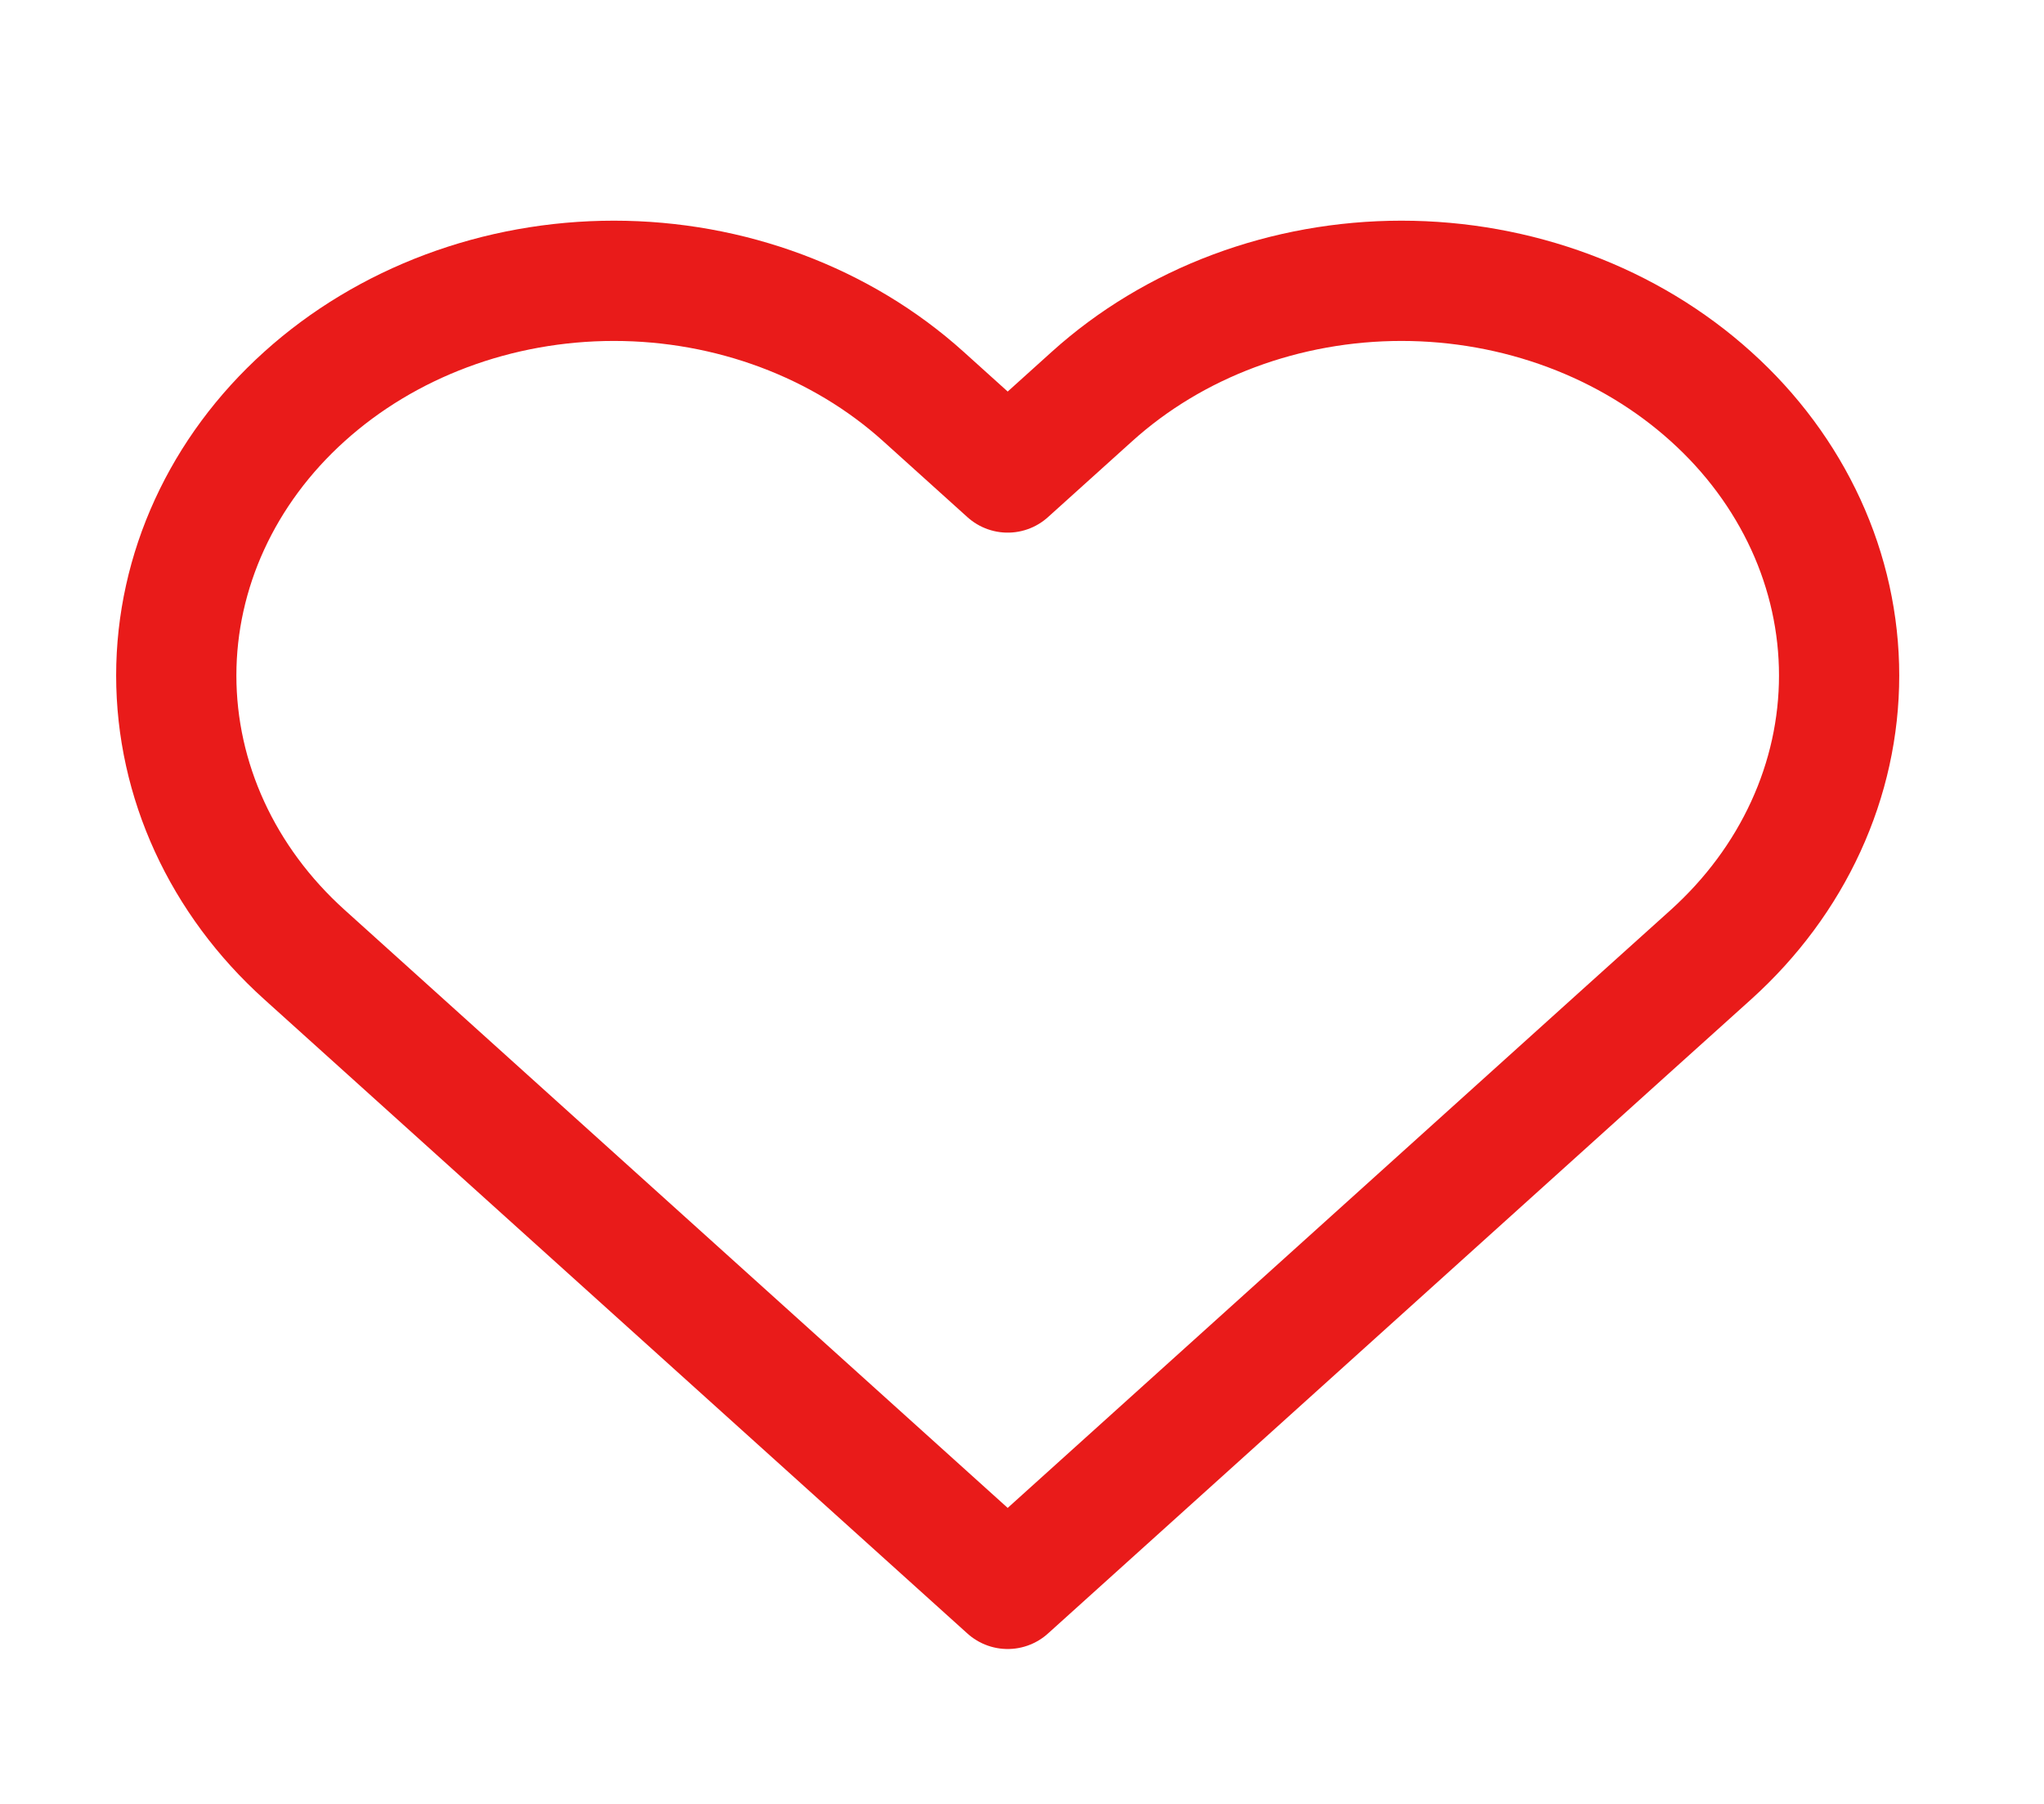 <svg width="17" height="15" viewBox="0 0 17 15" fill="none" xmlns="http://www.w3.org/2000/svg">
<g clip-path="url(#clip0_693_5196)">
<path d="M14.23 3.297C13.892 2.992 13.491 2.75 13.049 2.585C12.607 2.42 12.134 2.335 11.656 2.335C11.178 2.335 10.705 2.42 10.263 2.585C9.821 2.75 9.42 2.992 9.082 3.297L8.381 3.929L7.68 3.297C6.997 2.681 6.071 2.335 5.106 2.335C4.14 2.335 3.215 2.681 2.532 3.297C1.849 3.912 1.466 4.747 1.466 5.617C1.466 6.488 1.849 7.323 2.532 7.938L3.233 8.57L8.381 13.212L13.528 8.57L14.23 7.938C14.568 7.633 14.836 7.272 15.019 6.873C15.202 6.475 15.296 6.048 15.296 5.617C15.296 5.186 15.202 4.759 15.019 4.361C14.836 3.963 14.568 3.601 14.23 3.297V3.297Z" stroke="#E91B1A" stroke-linecap="round" stroke-linejoin="round"/>
</g>
<defs>
<clipPath id="clip0_693_5196">
<rect width="15.88" height="14.318" fill="white" transform="translate(0.441 0.546)"/>
</clipPath>
</defs>
</svg>
